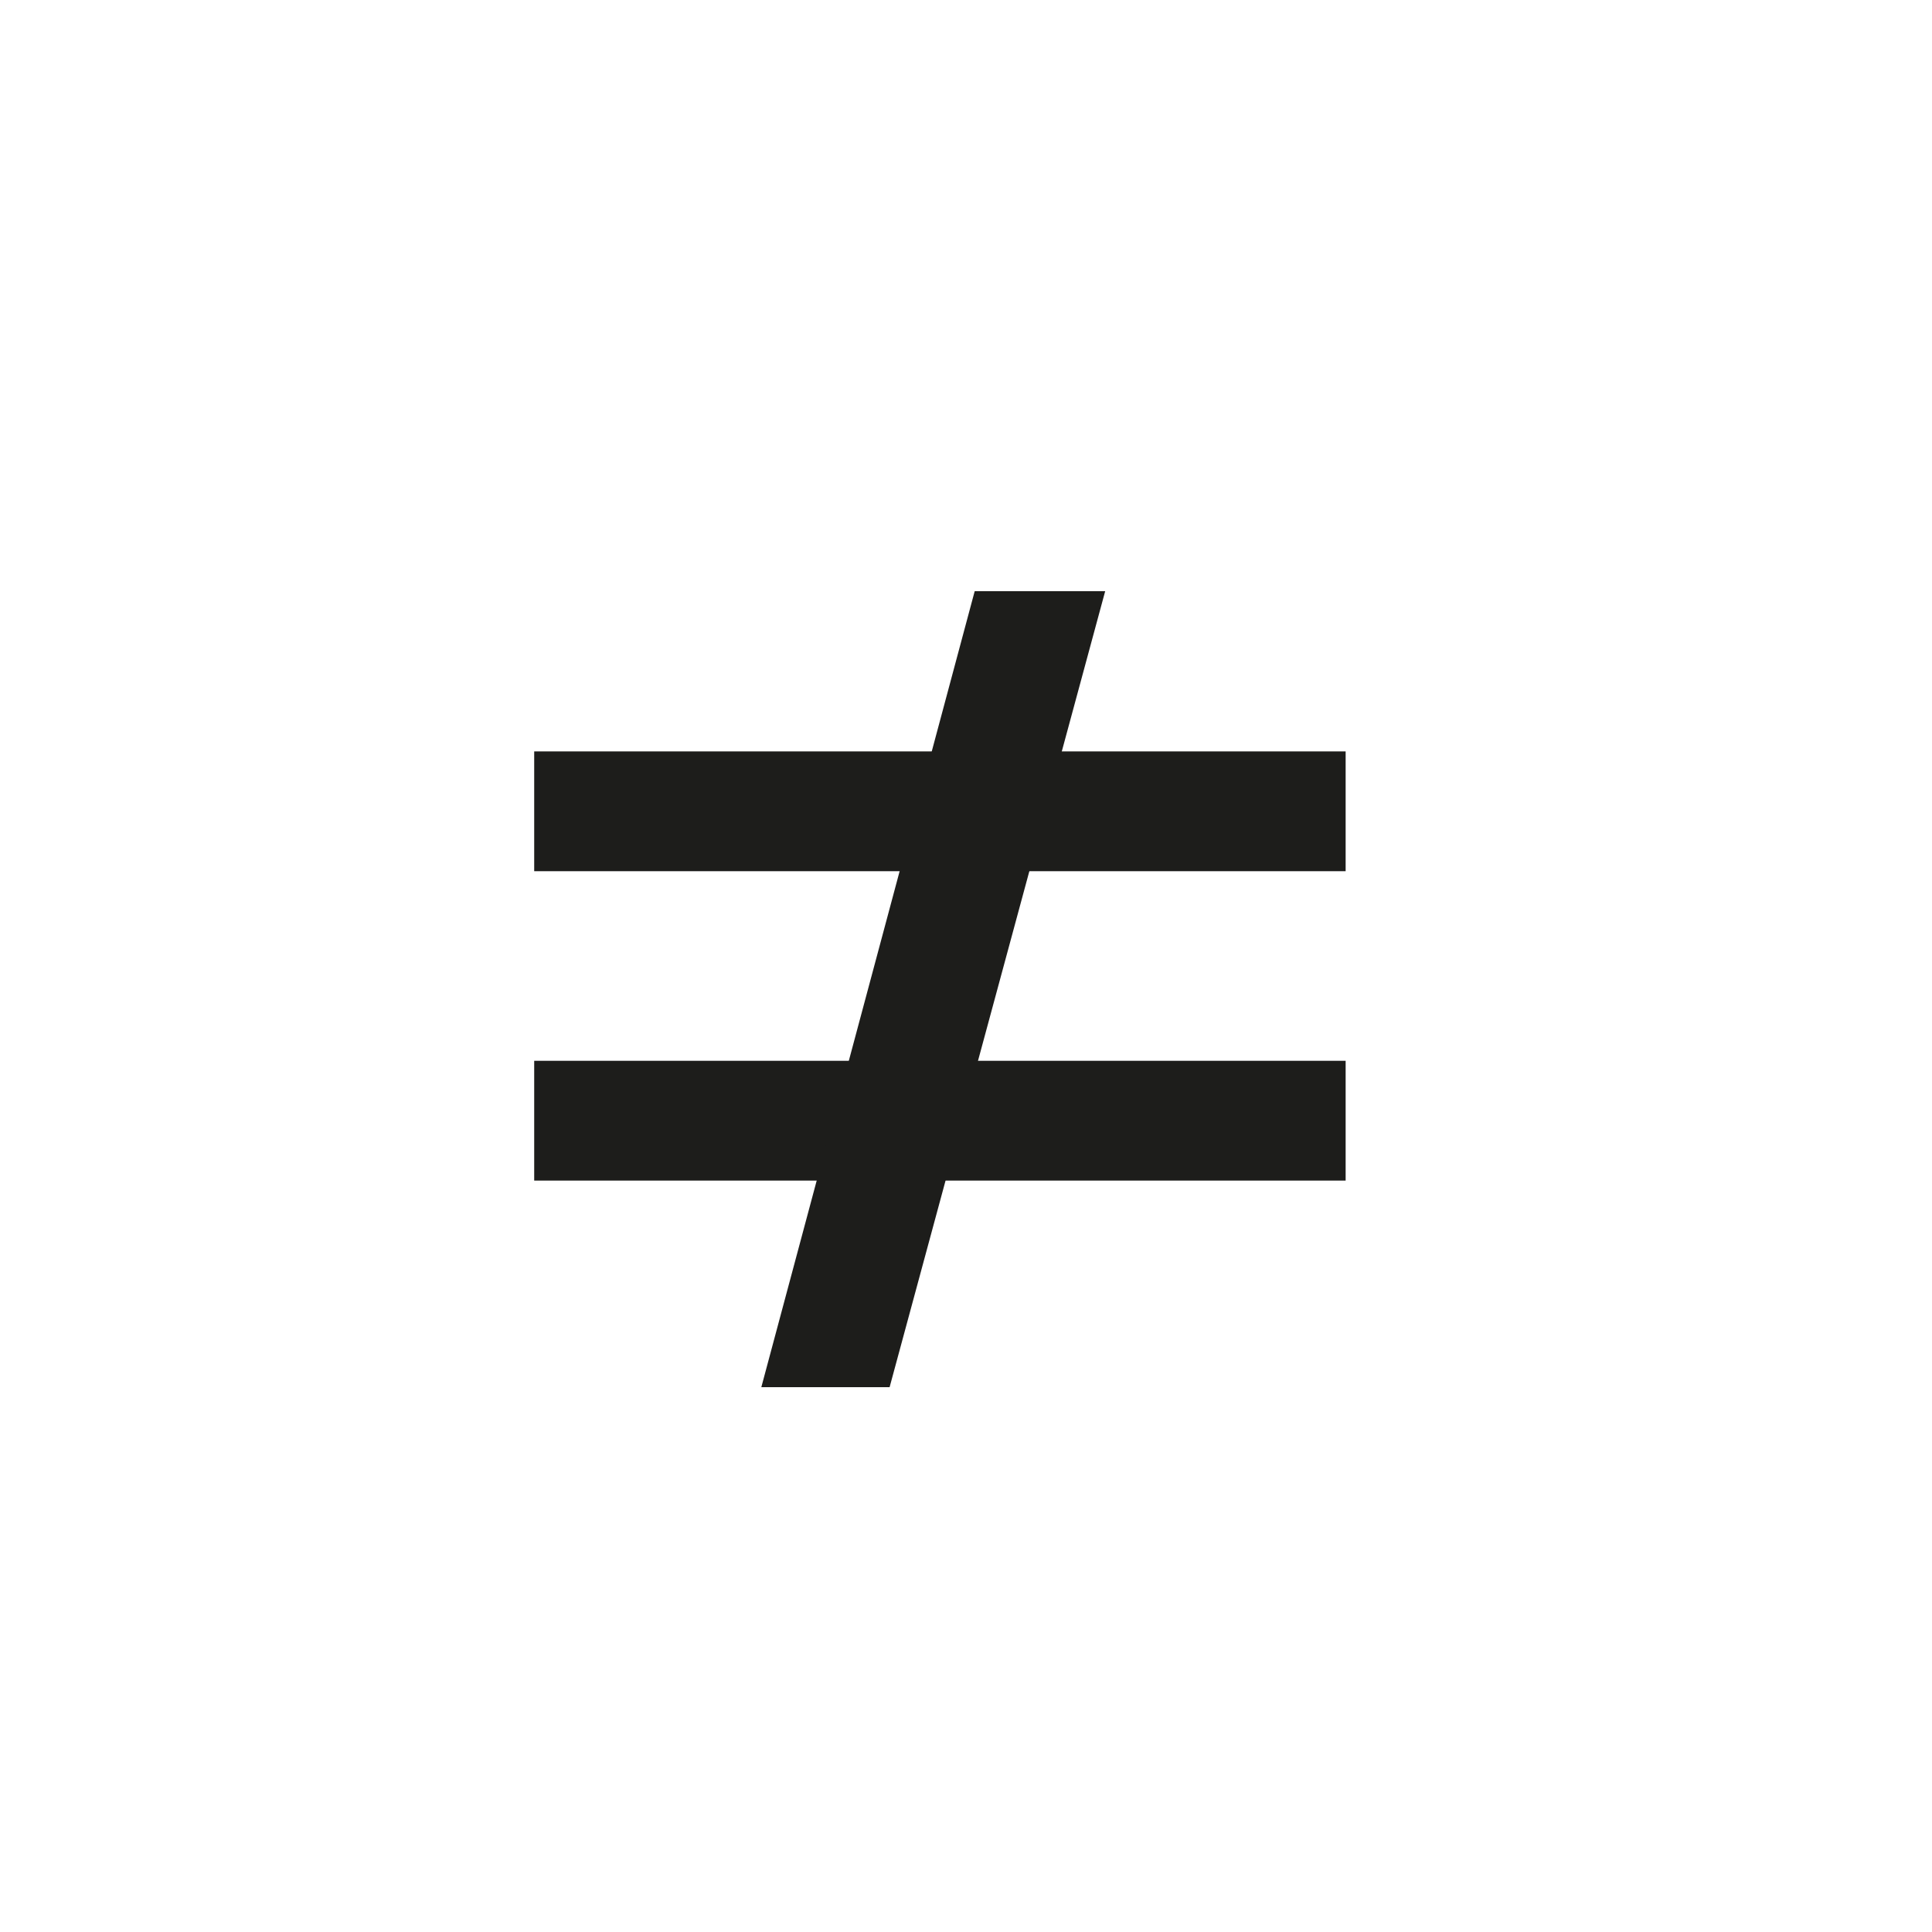 <svg xmlns="http://www.w3.org/2000/svg" width="1000" height="1000" viewBox="0 0 1000 1000"><defs><style>.a{fill:#1d1d1b;}</style></defs><rect class="a" x="276.5" y="388.93" width="420" height="62"/><rect class="a" x="276.5" y="549.07" width="420" height="62"/><polygon class="a" points="572.04 306 460.46 718 394.06 718 504.5 306 572.04 306"/></svg>
